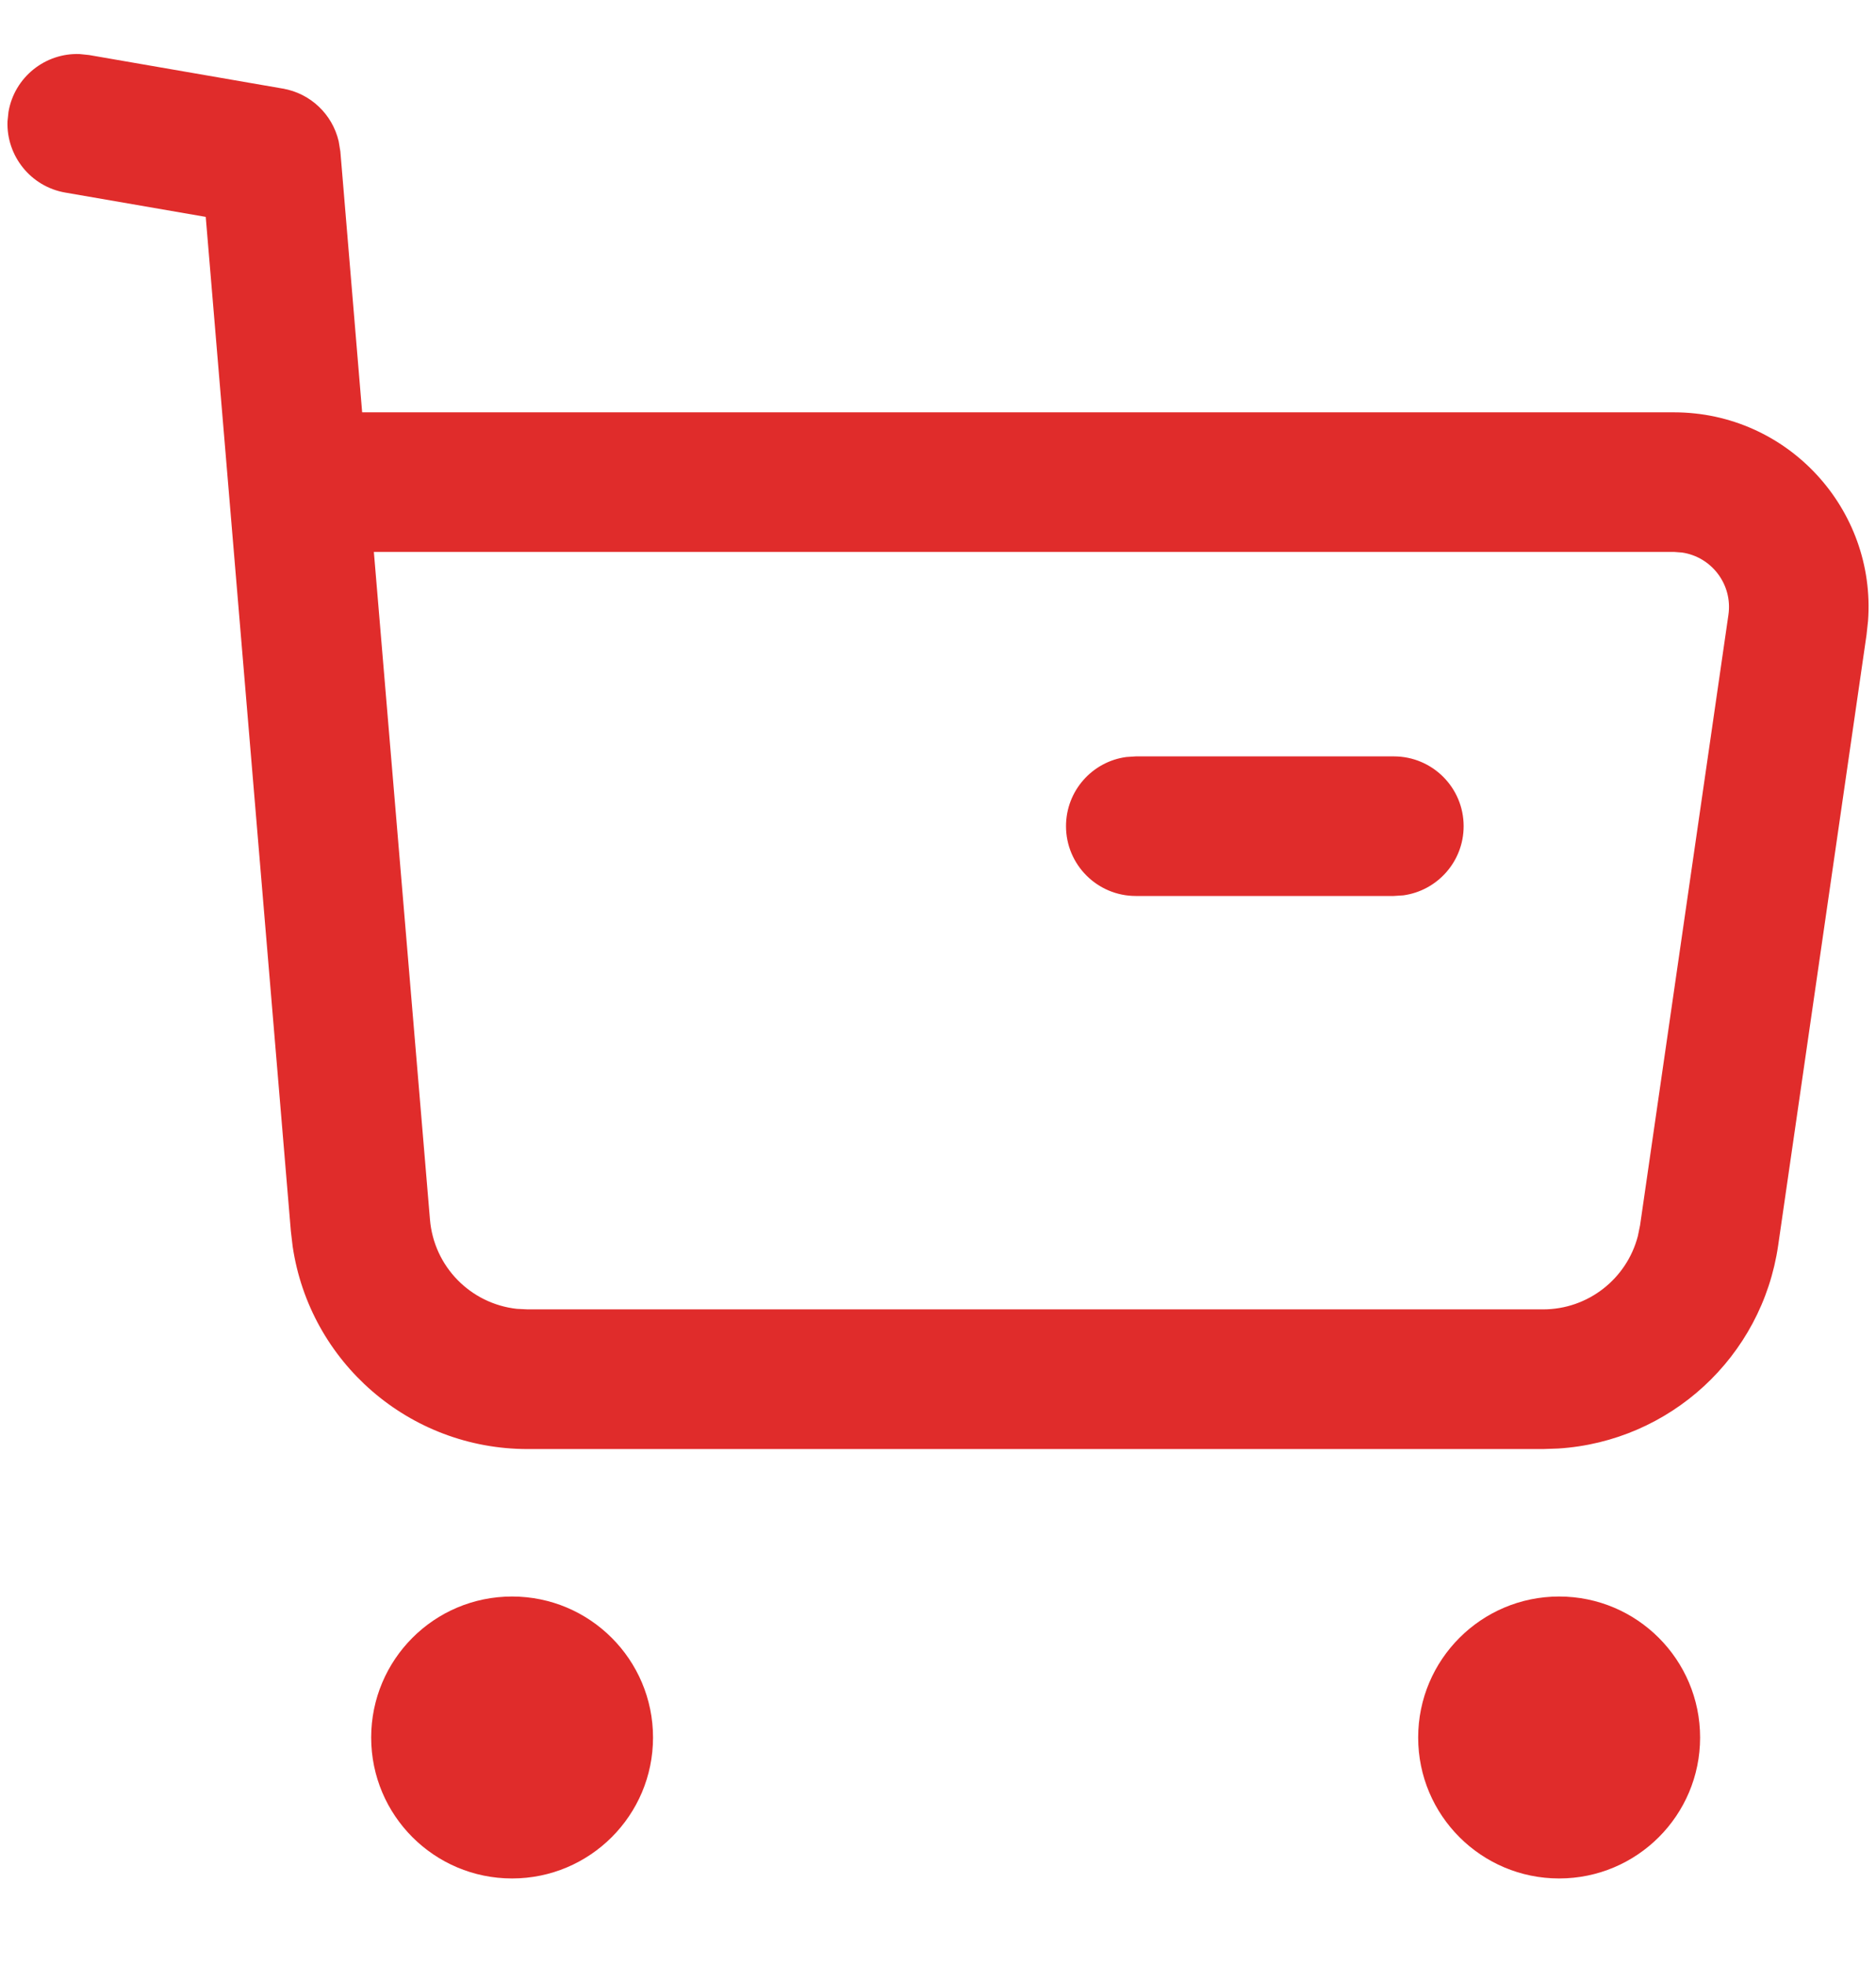 <svg width="21" height="22" viewBox="0 0 21 22" fill="none" xmlns="http://www.w3.org/2000/svg">
<path fill-rule="evenodd" clip-rule="evenodd" d="M0.998 0.616L0.892 0.605C0.508 0.59 0.162 0.862 0.095 1.252L0.084 1.358C0.07 1.742 0.342 2.088 0.731 2.155L2.303 2.427L3.256 13.777L3.276 13.947C3.467 15.242 4.58 16.215 5.906 16.215H17.273L17.444 16.209C18.69 16.13 19.724 15.187 19.905 13.935L20.894 7.104L20.911 6.947C21.002 5.698 20.012 4.614 18.738 4.614H4.054L3.81 1.695L3.791 1.58C3.72 1.279 3.476 1.044 3.164 0.991L0.998 0.616ZM5.785 14.646C5.269 14.589 4.857 14.175 4.813 13.646L4.185 6.176H18.738L18.83 6.183C19.159 6.232 19.397 6.539 19.348 6.88L18.359 13.711L18.334 13.833C18.209 14.311 17.776 14.652 17.273 14.652H5.906L5.785 14.646ZM4.155 19.443C4.155 18.572 4.86 17.865 5.732 17.865C6.603 17.865 7.31 18.572 7.31 19.443C7.31 20.314 6.603 21.02 5.732 21.02C4.861 21.02 4.155 20.314 4.155 19.443ZM15.875 19.443C15.875 18.572 16.582 17.865 17.453 17.865C18.324 17.865 19.031 18.572 19.031 19.443C19.031 20.314 18.324 21.02 17.453 21.02C16.582 21.02 15.875 20.314 15.875 19.443ZM16.384 9.245C16.384 8.813 16.034 8.464 15.602 8.464H12.714L12.608 8.471C12.227 8.522 11.933 8.849 11.933 9.245C11.933 9.676 12.283 10.026 12.714 10.026H15.602L15.709 10.019C16.09 9.967 16.384 9.64 16.384 9.245Z" fill="#E02C2B"/>
</svg>
